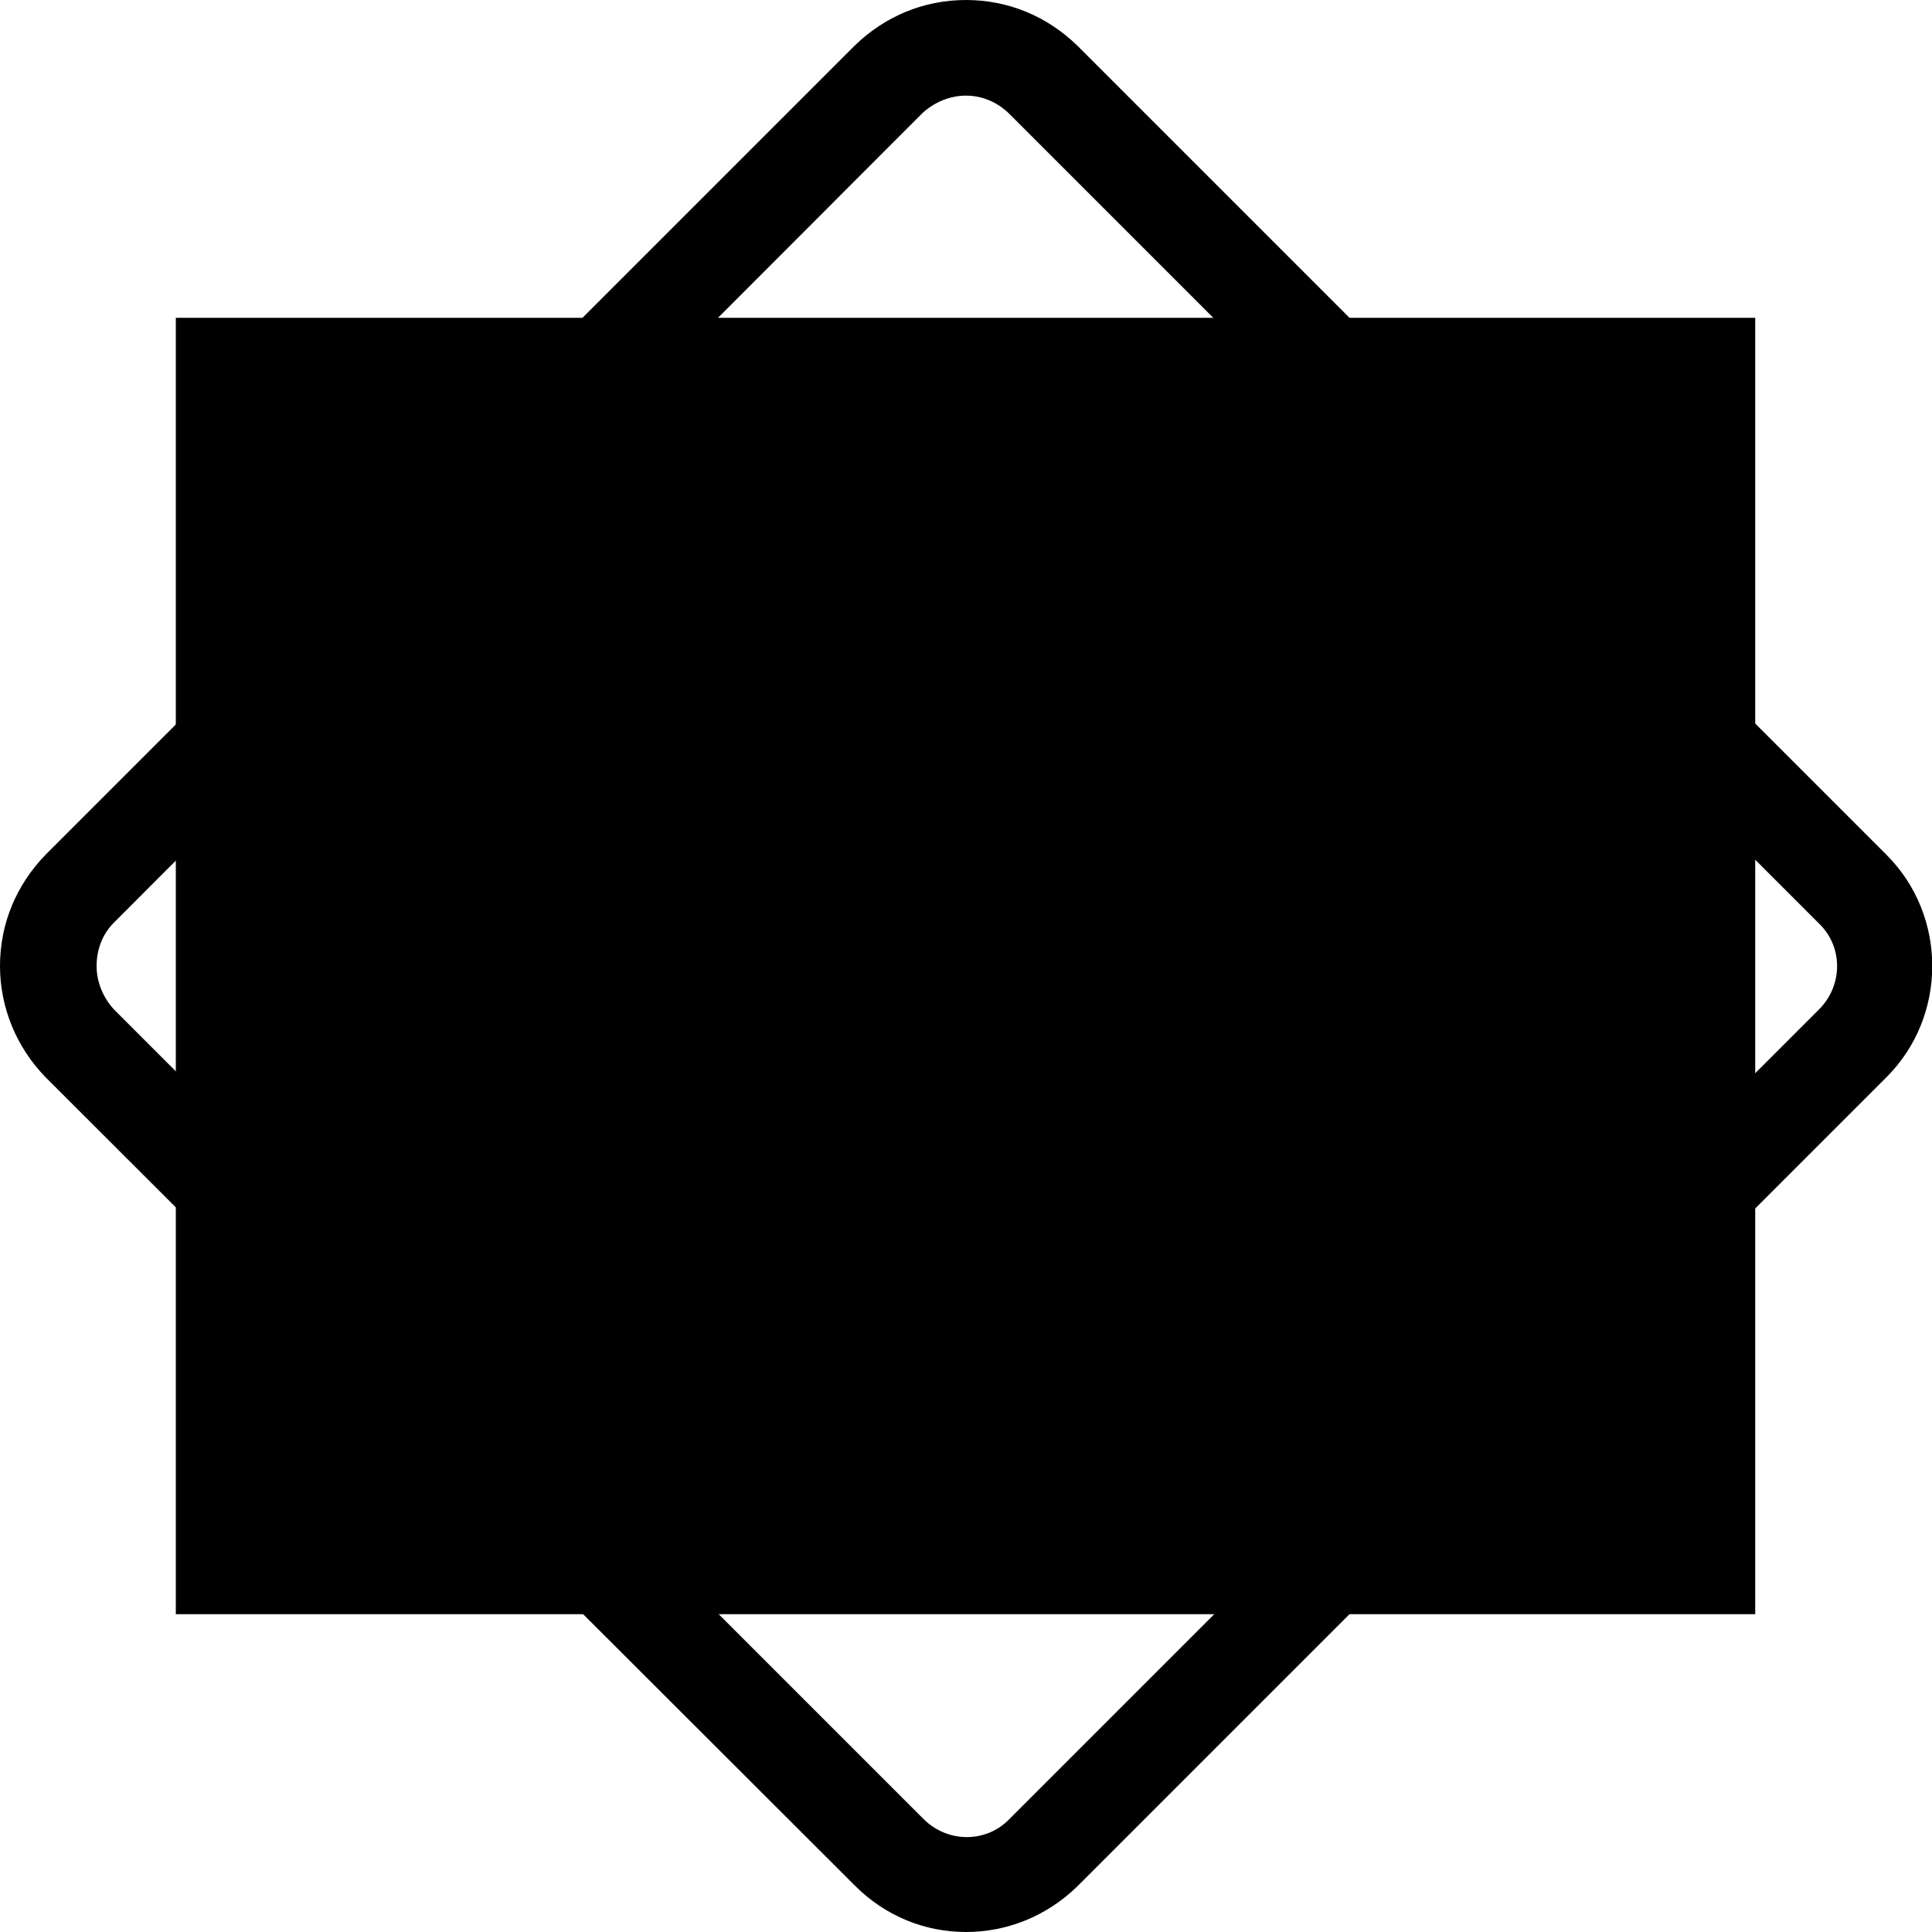 <svg xmlns="http://www.w3.org/2000/svg" viewBox="0 0 200 200"><path d="M18.2 32.9h163.5v134.2H18.2z"/><path d="M143.8 105.6H56.2c-3.1 0-5.6-2.5-5.6-5.6 0-3.1 2.5-5.6 5.6-5.6h87.6c3.1 0 5.6 2.5 5.6 5.6-.1 3.1-2.6 5.6-5.6 5.6z"/><path d="M105.6 56.2v87.6c0 3.1-2.5 5.6-5.6 5.6-3.1 0-5.6-2.5-5.6-5.6V56.2c0-3.1 2.5-5.6 5.6-5.6 3.1 0 5.6 2.6 5.6 5.6z"/><path d="M100 200c-4.2 0-8.3-1.6-11.5-4.8L4.7 111.5c-3-3.1-4.7-7.2-4.7-11.5 0-4.4 1.7-8.4 4.7-11.5L88.5 4.7C91.6 1.7 95.6 0 100 0s8.4 1.7 11.5 4.7l83.8 83.8c6.3 6.3 6.3 16.7 0 23l-83.8 83.8c-3.2 3.1-7.3 4.7-11.5 4.7zm0-190.1c-1.7 0-3.3.7-4.5 1.8L11.8 95.5c-1.2 1.2-1.8 2.8-1.8 4.5s.7 3.3 1.8 4.5l83.8 83.8c2.5 2.5 6.5 2.5 8.9 0l83.8-83.8c2.5-2.5 2.5-6.5 0-8.9l-83.8-83.8c-1.2-1.2-2.8-1.9-4.5-1.9z"/></svg>